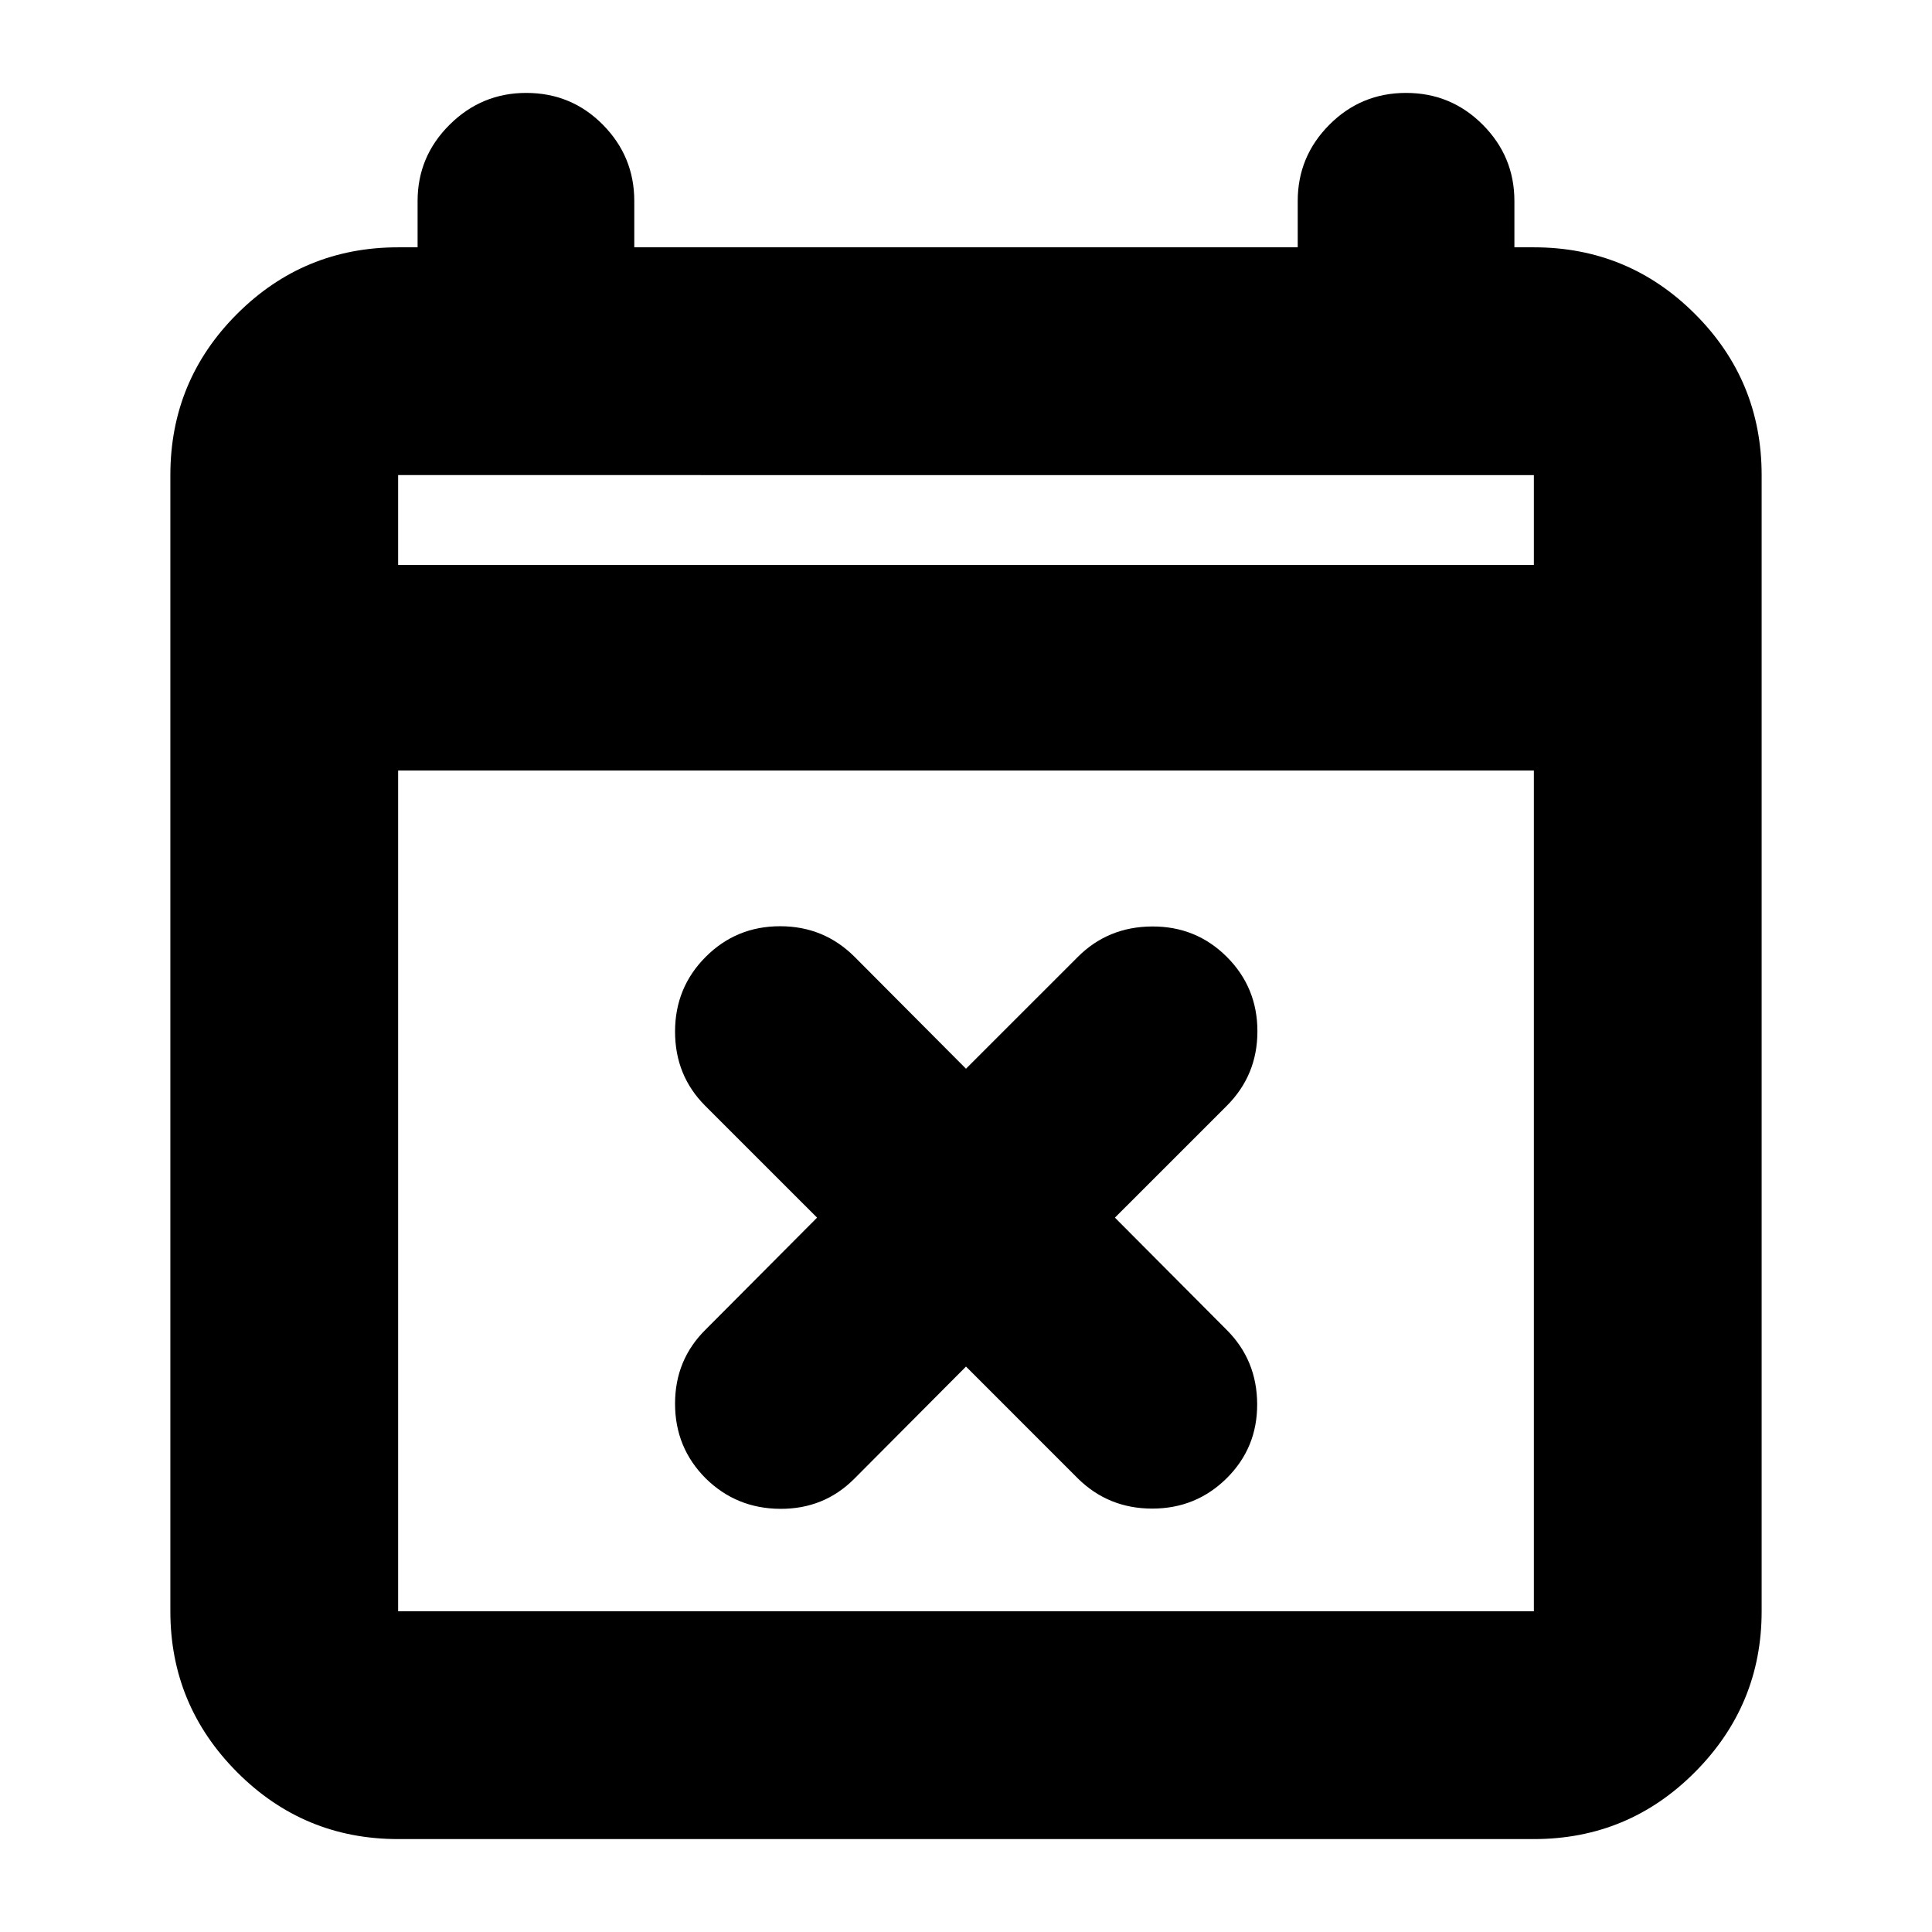 <svg xmlns="http://www.w3.org/2000/svg" height="24" viewBox="0 -960 960 960" width="24"><path d="m480-280.96-55.57 55.81q-15 15-36.75 14.88-21.76-.12-37.01-15.12-15.24-15.25-15.24-37.13 0-21.87 15.24-36.87L406-354.96l-55.57-55.56q-15-15-15-36.88 0-21.88 15.21-37.12 15.2-15.24 37-15.24 21.79 0 37.03 15.24L480-428.96l55.57-55.56q15-15 36.88-15.12 21.88-.12 37.12 15.08 15.23 15.2 15.23 37t-15.23 37.04L554-354.96l55.57 55.81q15 15 15.11 36.76.12 21.76-15.11 36.88-15.24 15.12-37.03 15.12-21.78 0-36.97-15L480-280.96ZM197.83-46.17q-46.93 0-80.06-33.29-33.12-33.29-33.12-79.89v-564.58q0-46.93 33.12-80.06 33.13-33.12 80.06-33.12h9.67v-23q0-22.14 15.91-37.93 15.9-15.79 38.05-15.79 22.47 0 38.09 15.79 15.62 15.79 15.62 37.93v23h329.66v-23q0-22.14 15.74-37.93 15.73-15.79 38.09-15.79 22.36 0 38.1 15.79 15.74 15.79 15.74 37.93v23h9.67q46.93 0 80.06 33.12 33.12 33.13 33.12 80.06v564.58q0 46.6-33.12 79.89-33.13 33.29-80.06 33.29H197.83Zm0-113.18h564.34v-417.78H197.83v417.78Zm0-519.95h564.34v-44.63H197.83v44.63Zm0 0v-44.63 44.63Z"/></svg>